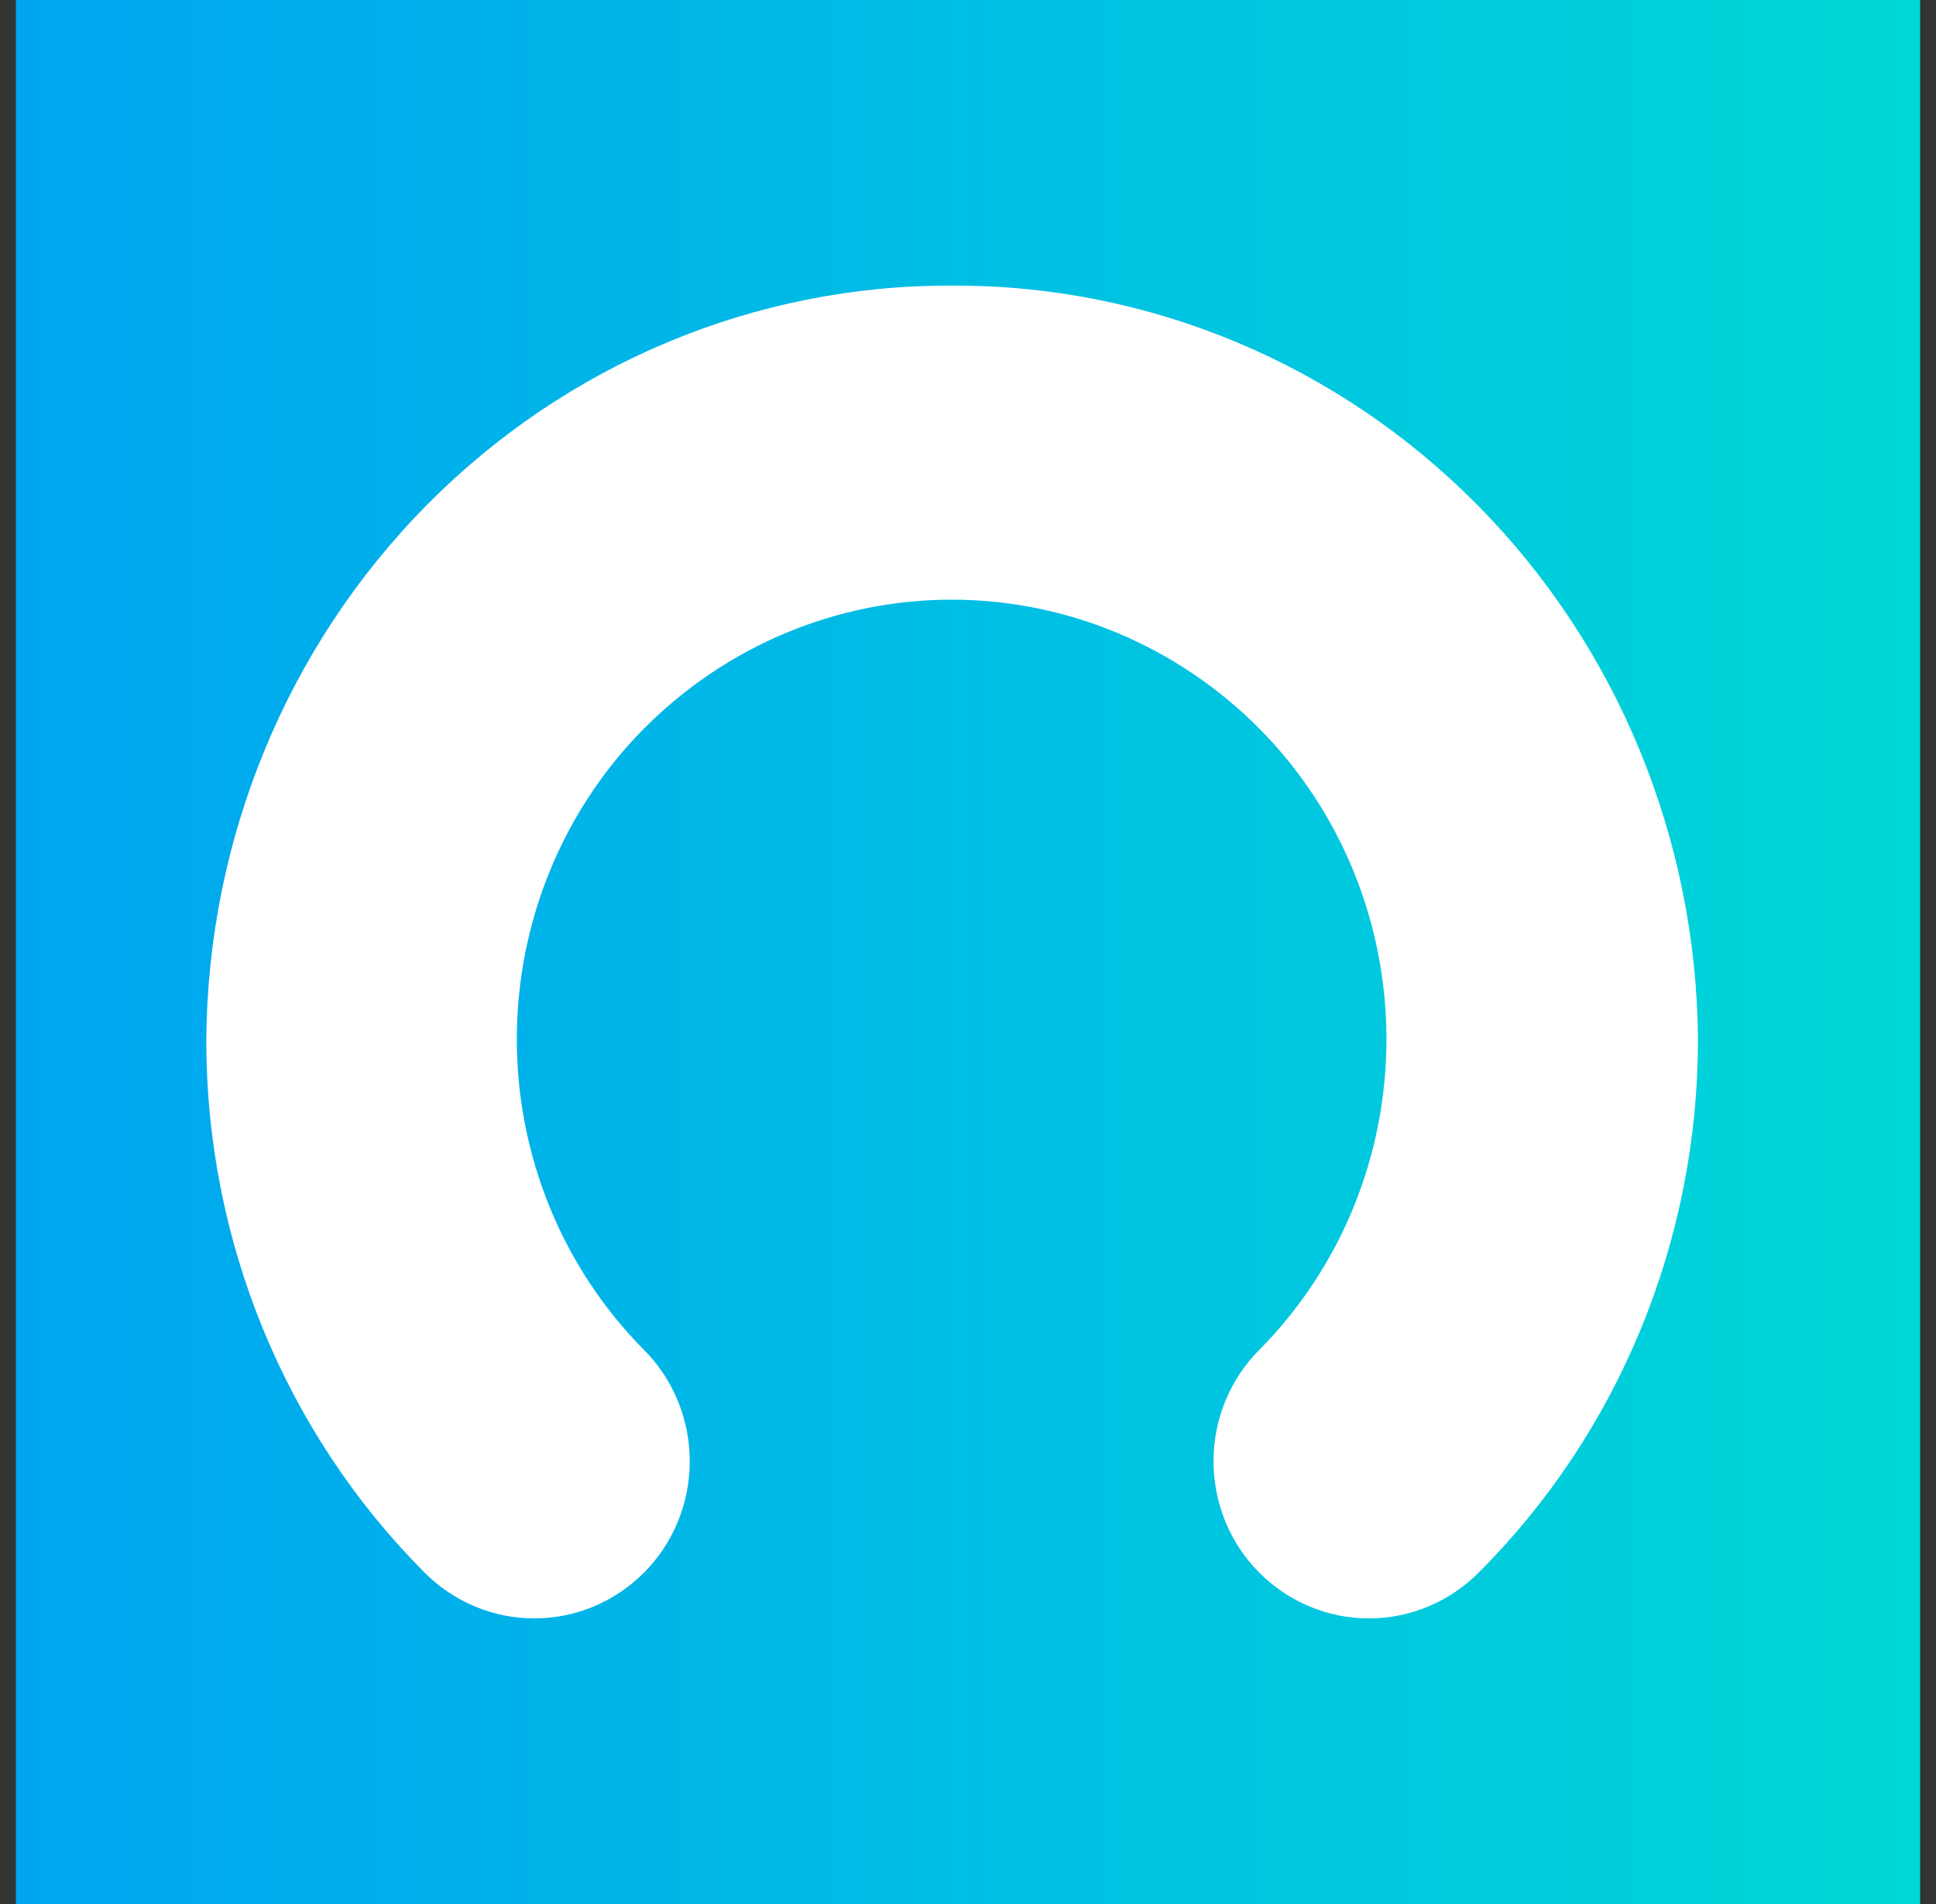 <svg width="61" height="60" viewBox="0 0 61 60" fill="none" xmlns="http://www.w3.org/2000/svg">
<rect x="0" y="0" width="61" height="60" fill="#333333" stroke="none"/>
<rect width="60" height="60" transform="translate(0.5)" fill="url(#paint0_linear_42_189)"/>
<path d="M30 9C23.805 8.973 17.852 11.46 13.447 15.915C9.042 20.371 6.544 26.431 6.5 32.767C6.496 35.892 7.102 38.986 8.282 41.868C9.462 44.751 11.193 47.363 13.374 49.552C14.297 50.48 15.541 51 16.835 51C18.131 51 19.374 50.48 20.297 49.552C20.752 49.094 21.113 48.549 21.359 47.947C21.606 47.346 21.733 46.7 21.733 46.048C21.733 45.395 21.606 44.75 21.359 44.148C21.113 43.547 20.752 43.001 20.297 42.544C19.026 41.265 18.017 39.741 17.328 38.059C16.639 36.377 16.284 34.572 16.284 32.749C16.284 30.925 16.639 29.12 17.328 27.438C18.017 25.757 19.026 24.232 20.297 22.953C22.881 20.354 26.36 18.897 29.984 18.897C33.608 18.897 37.087 20.354 39.671 22.953C40.942 24.232 41.952 25.757 42.641 27.438C43.33 29.12 43.685 30.925 43.685 32.749C43.685 34.572 43.33 36.377 42.641 38.059C41.952 39.741 40.942 41.265 39.671 42.544C39.216 43.001 38.855 43.547 38.609 44.148C38.363 44.75 38.236 45.395 38.236 46.048C38.236 46.7 38.363 47.346 38.609 47.947C38.855 48.549 39.216 49.094 39.671 49.552C40.594 50.48 41.838 51 43.133 51C44.428 51 45.671 50.48 46.594 49.552C48.781 47.365 50.518 44.755 51.703 41.872C52.889 38.99 53.5 35.894 53.5 32.767C53.456 26.431 50.958 20.371 46.553 15.915C42.148 11.46 36.195 8.973 30 9Z" fill="white"/>
<defs>
<linearGradient id="paint0_linear_42_189" x1="0" y1="30" x2="60" y2="30" gradientUnits="userSpaceOnUse">
<stop stop-color="#00A5F0"/>
<stop offset="1" stop-color="#00D7D7"/>
</linearGradient>
</defs>
</svg>
